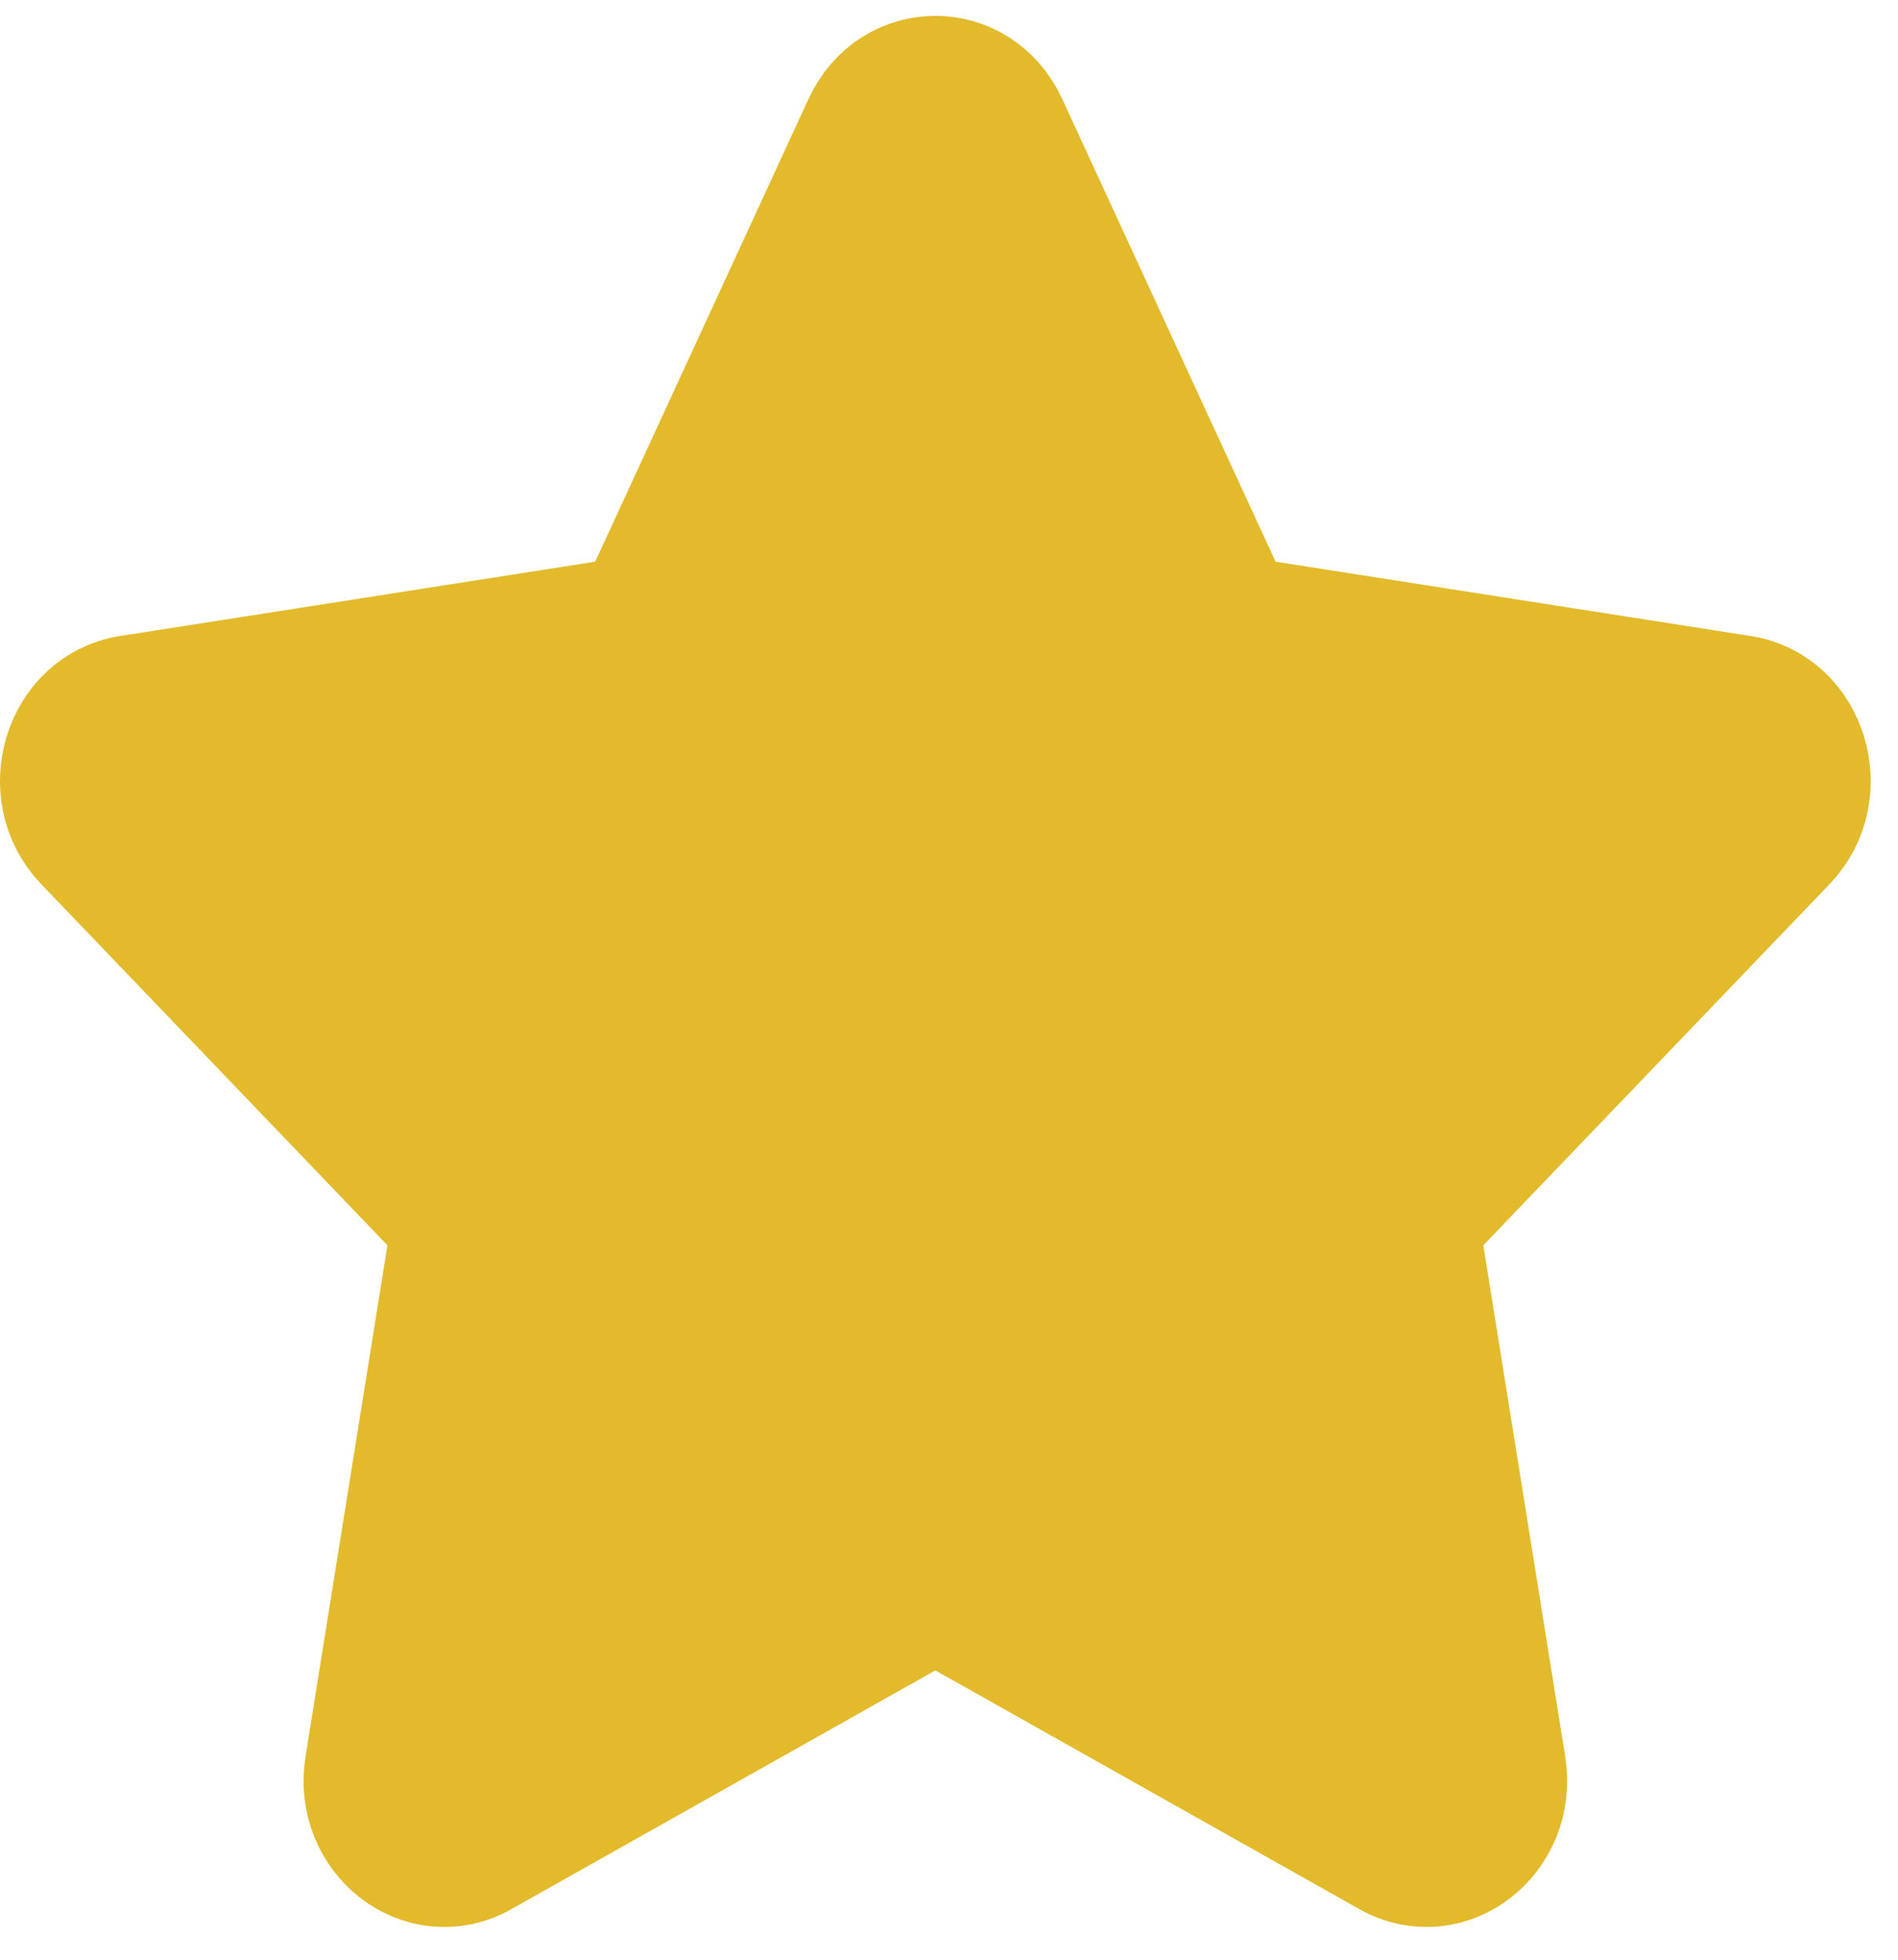 <svg width="31" height="32" viewBox="0 0 31 32" fill="none" xmlns="http://www.w3.org/2000/svg">
<path d="M10.405 10.077L14.114 2.034C14.59 1.001 15.965 1.001 16.441 2.034L20.15 10.077L28.443 11.374C29.507 11.541 29.931 12.941 29.161 13.744L23.161 20.001L24.577 28.839C24.759 29.974 23.646 30.839 22.694 30.303L15.277 26.128L7.861 30.303C6.909 30.839 5.796 29.974 5.978 28.839L7.394 20.001L1.394 13.744C0.623 12.941 1.047 11.541 2.112 11.374L10.405 10.077Z" fill="#E3BA2B" stroke="#E3BA2B" stroke-width="2" stroke-linecap="round" stroke-linejoin="round"/>
</svg>
